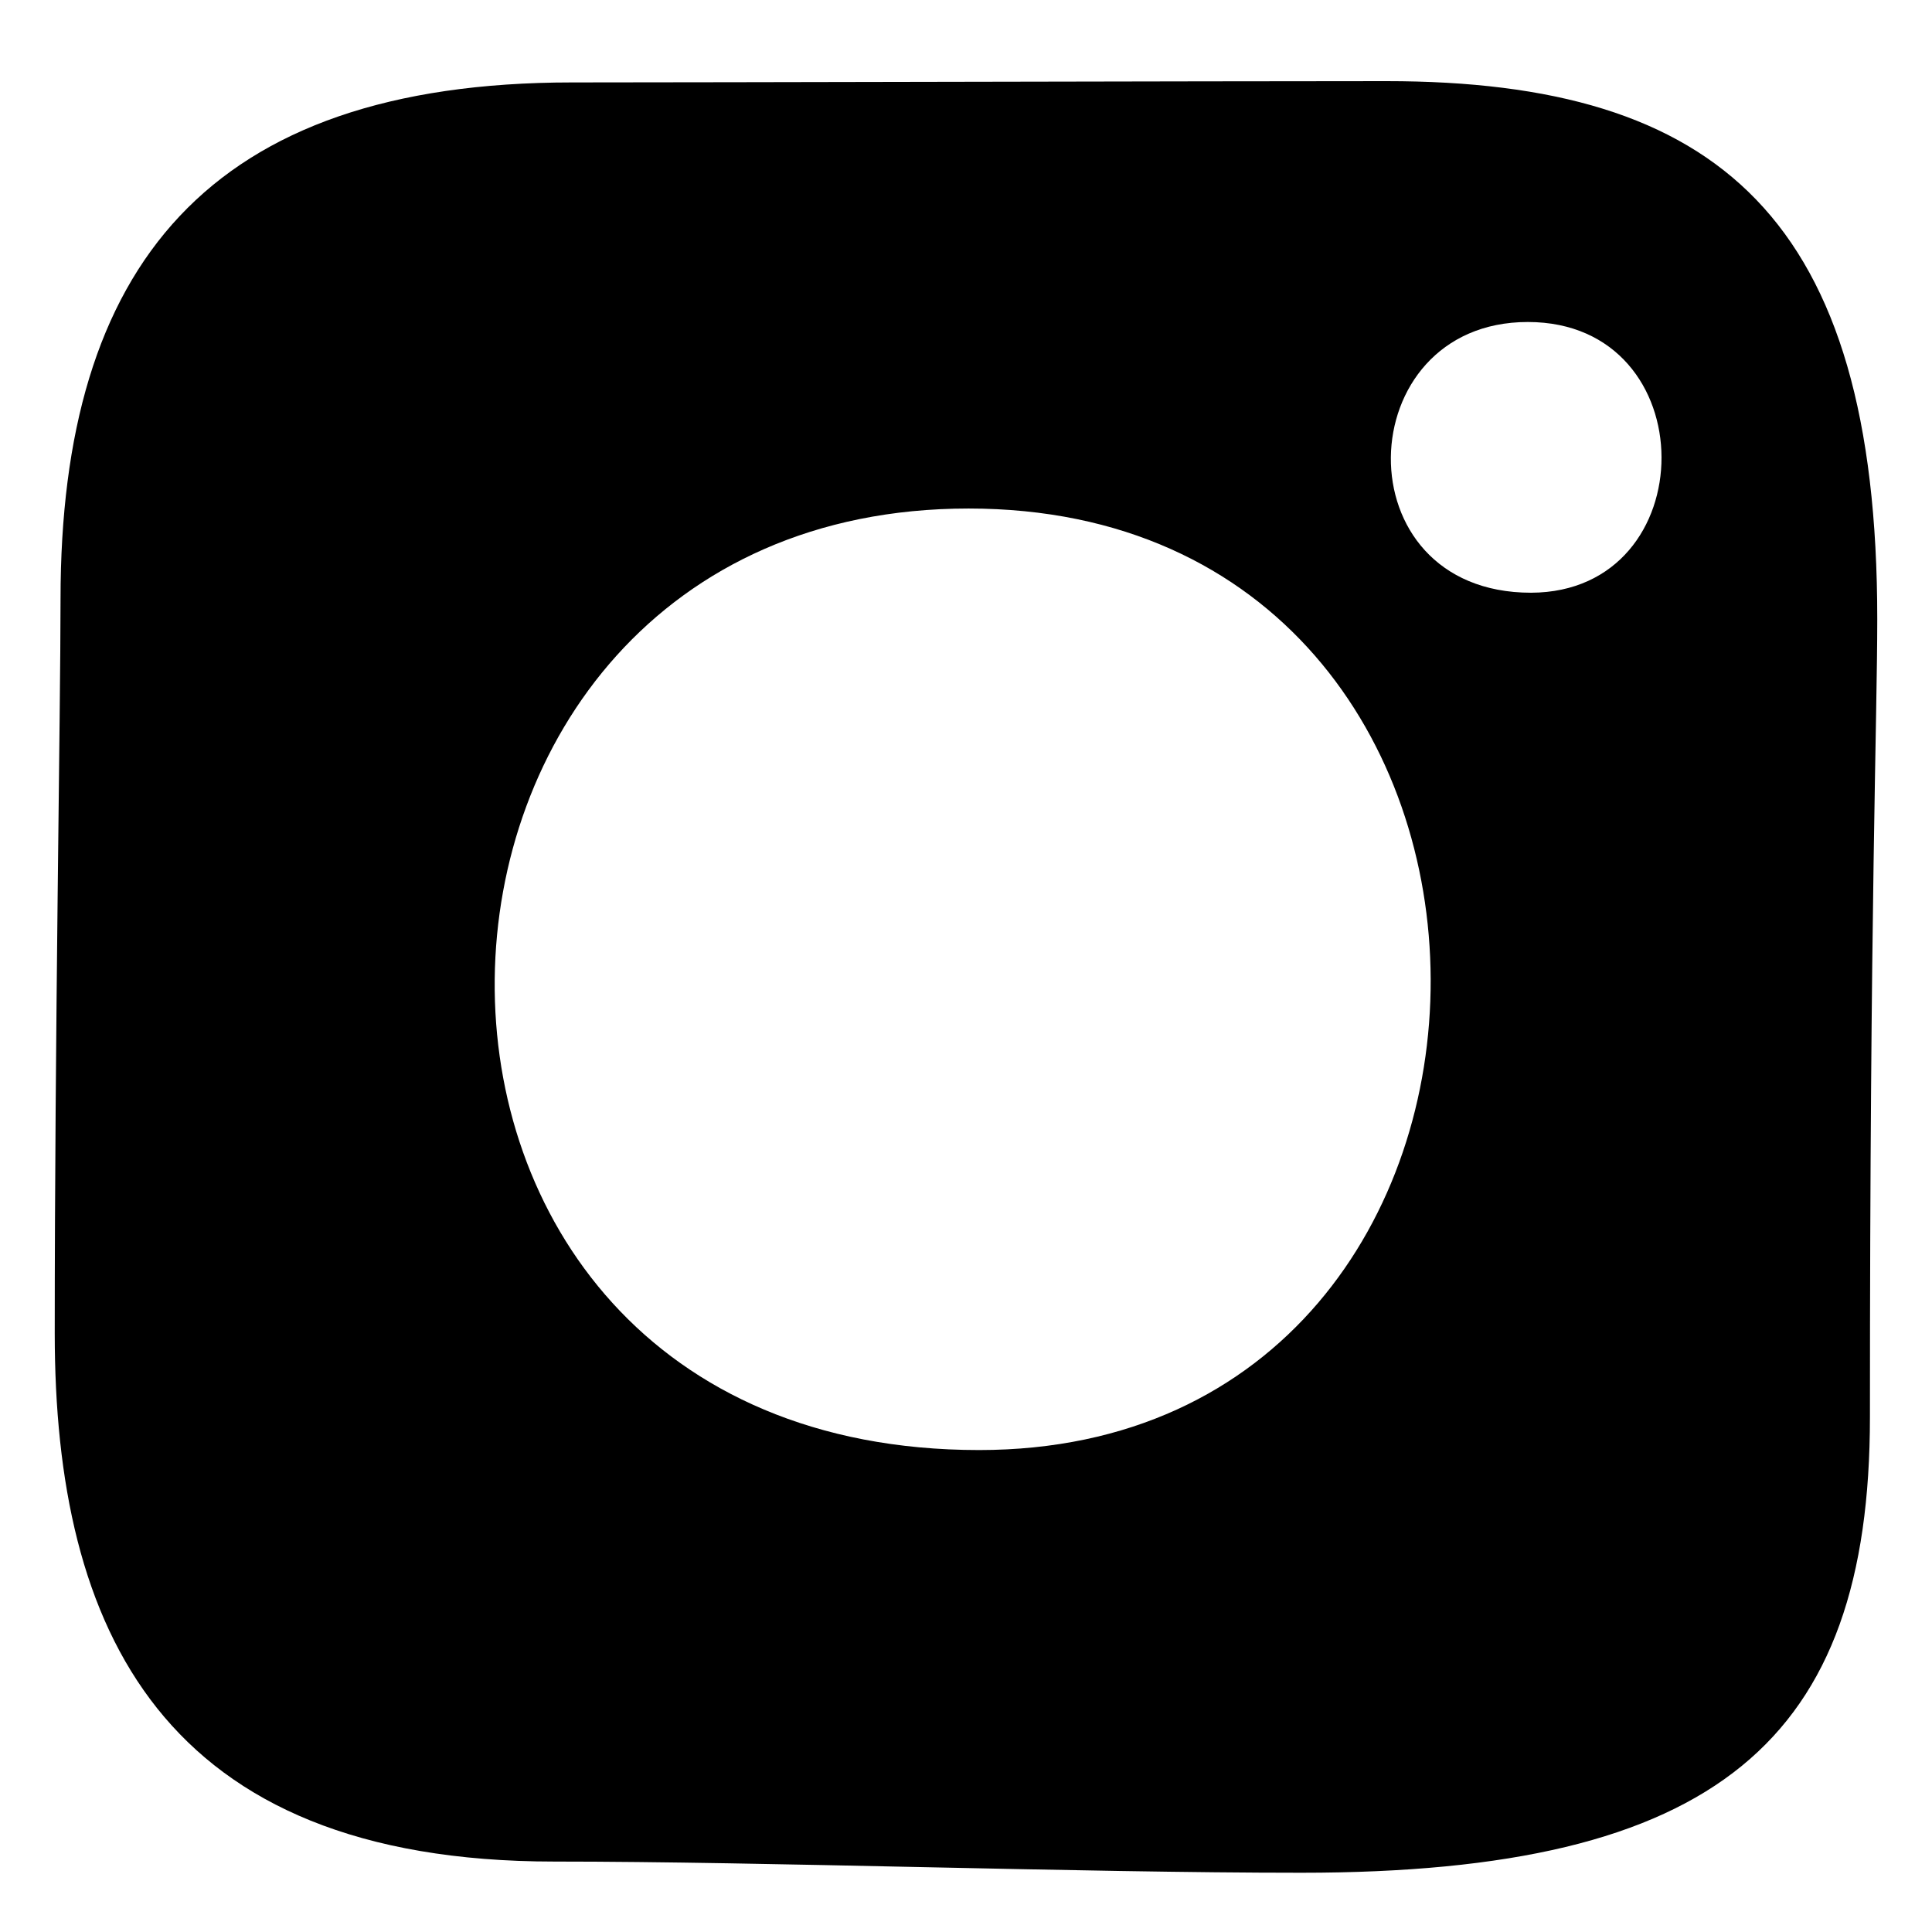 <svg width="24" height="24" viewBox="0 0 24 24" fill="none" xmlns="http://www.w3.org/2000/svg">
<path fill-rule="evenodd" clip-rule="evenodd" d="M16.165 23.264C13.413 23.264 9.499 23.125 6.888 23.125C2.005 23.125 0.68 20.237 0.68 16.565C0.68 12.893 0.752 8.832 0.752 7.44C0.752 3.315 2.579 1.024 7.107 1.024C8.781 1.024 15.08 1.008 17.224 1.008C21.344 1.008 23.32 2.709 23.32 7.691C23.32 8.92 23.229 11.221 23.229 17.603C23.229 21.616 21.333 23.264 16.165 23.264ZM12.032 6.317C4.347 6.317 3.976 18.013 12.163 18.013C19.64 18.013 19.688 6.317 12.032 6.317ZM18.979 4C16.757 4 16.651 7.363 19.019 7.363C21.179 7.357 21.195 4 18.979 4Z" fill="black"/>
</svg>
